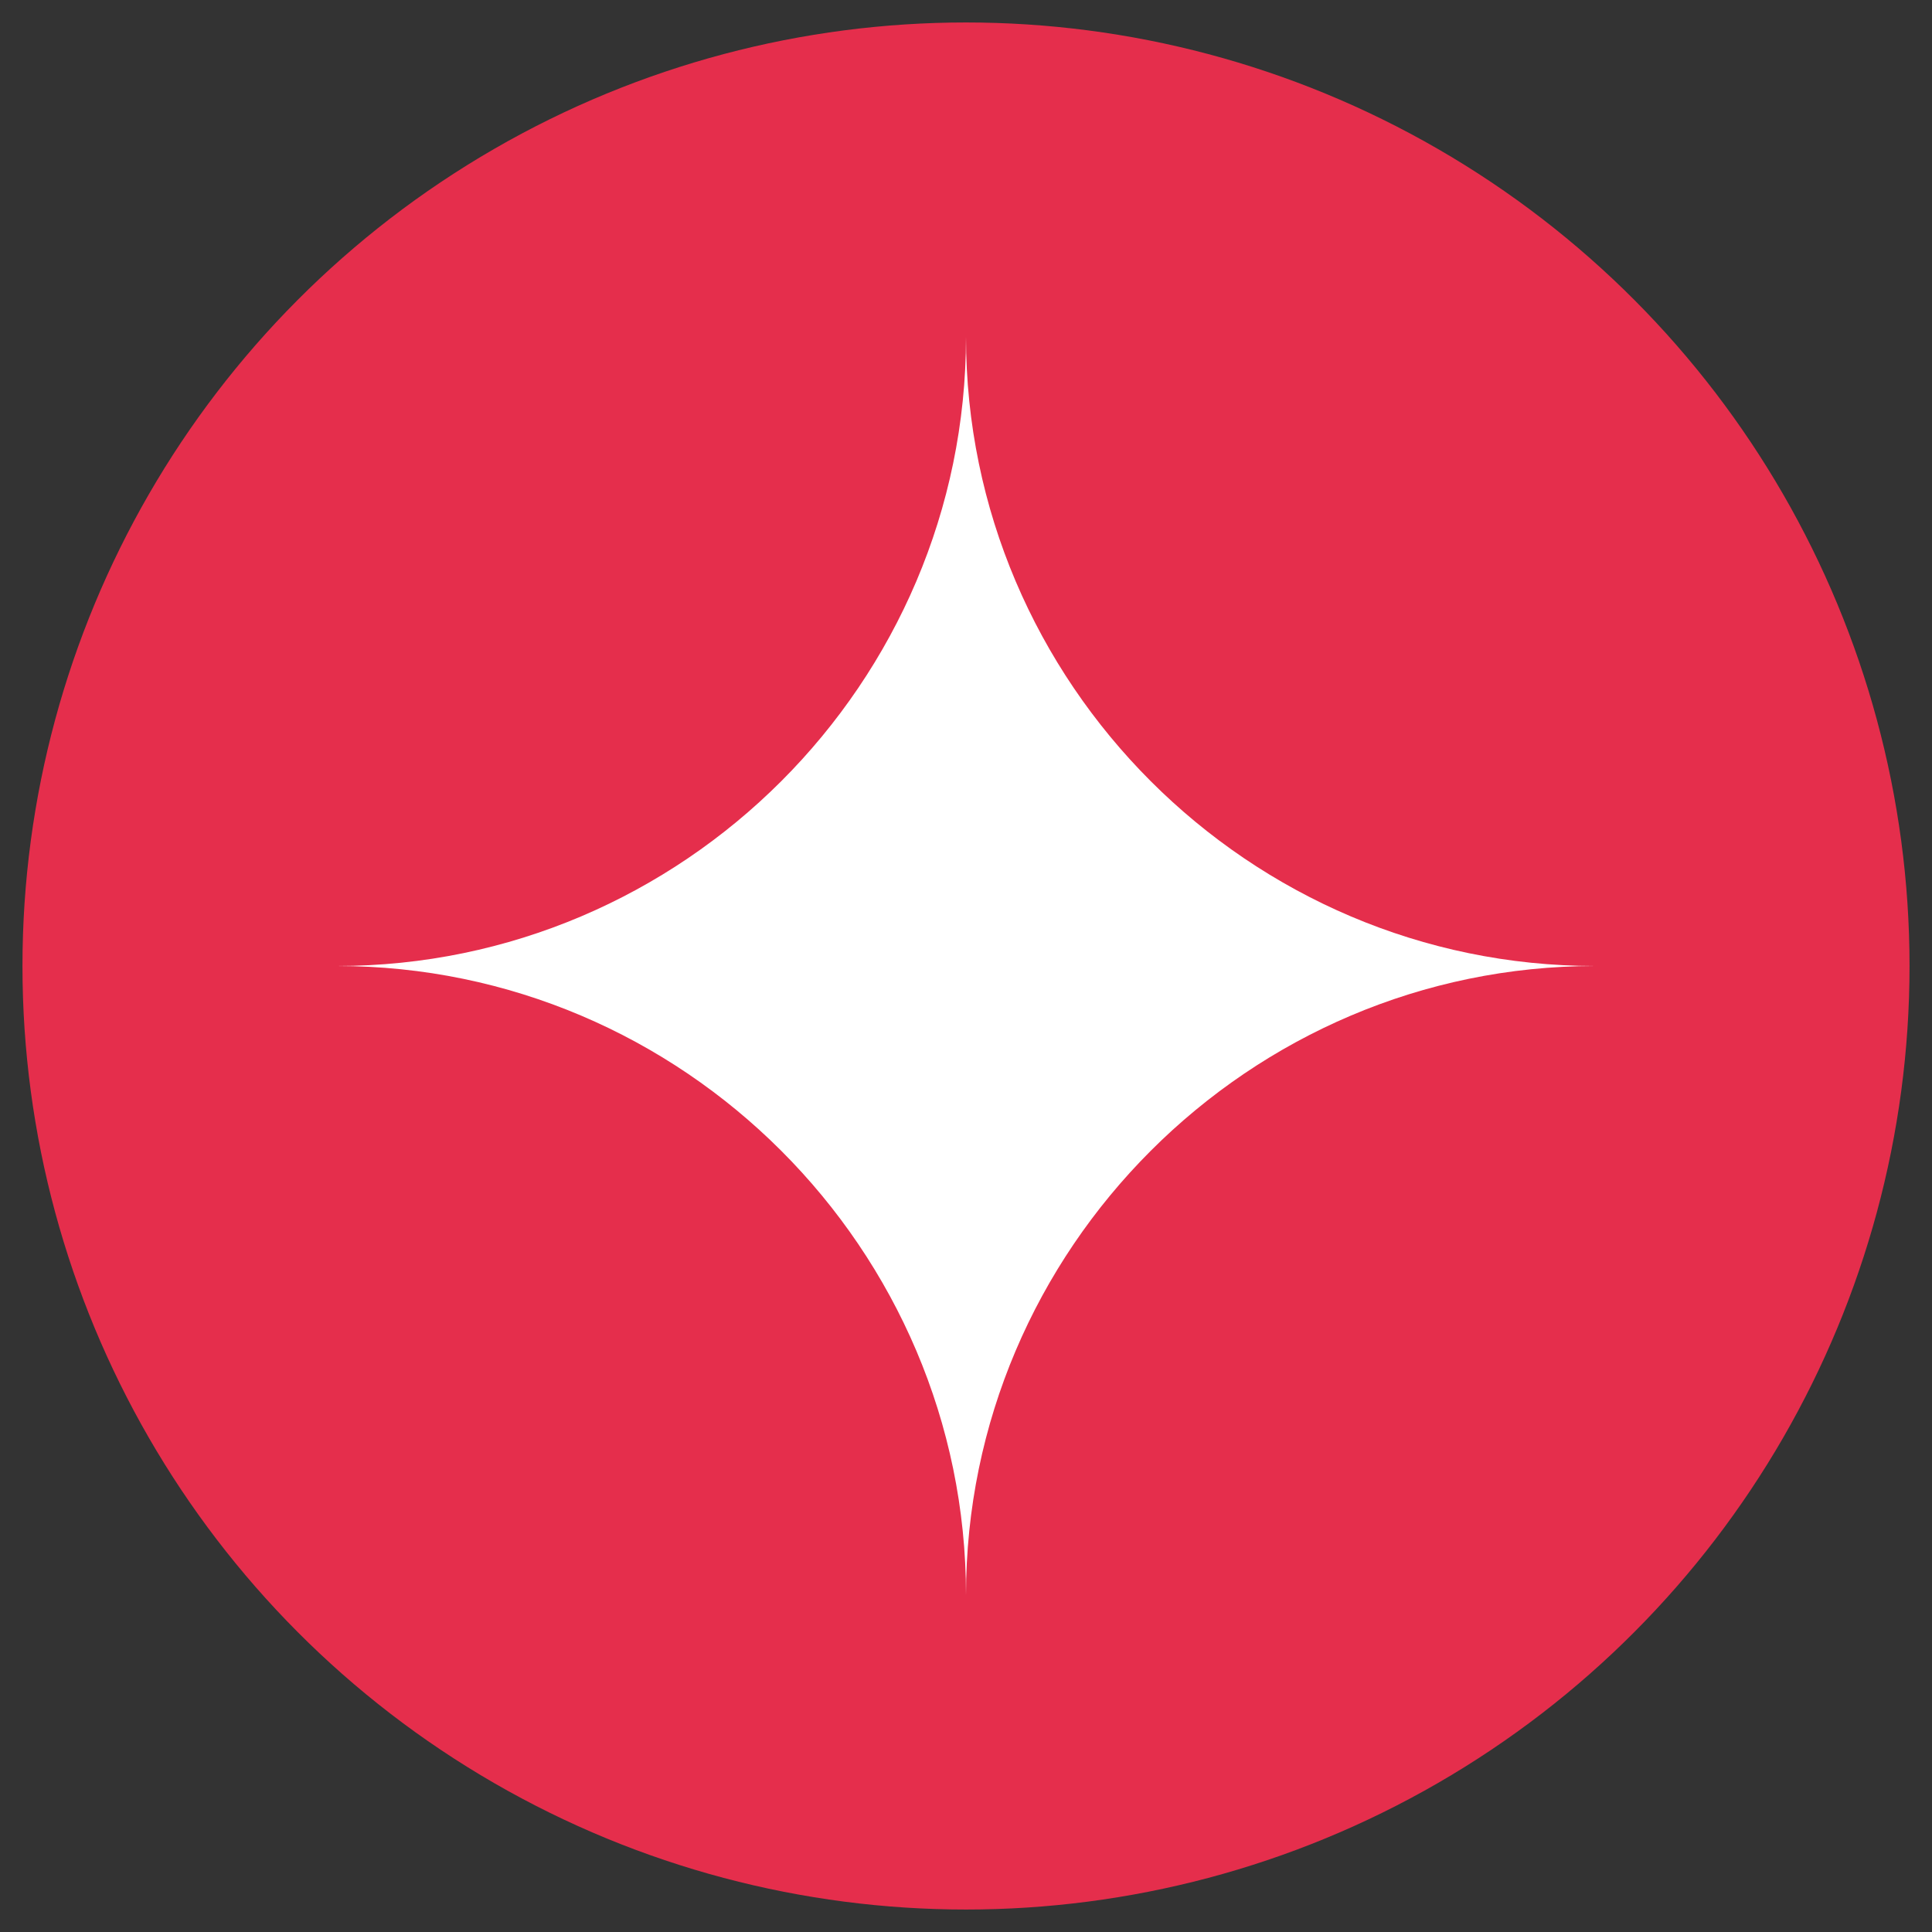 <?xml version="1.0" encoding="utf-8"?>
<!-- Generator: Adobe Illustrator 25.2.0, SVG Export Plug-In . SVG Version: 6.00 Build 0)  -->
<svg version="1.1" id="레이어_1" xmlns="http://www.w3.org/2000/svg" xmlns:xlink="http://www.w3.org/1999/xlink" x="0px"
	 y="0px" viewBox="0 0 43 43" style="enable-background:new 0 0 43 43;" xml:space="preserve">
<rect x="0" y="0" width="43" height="43" fill="#333333" stroke="none"/>
<style type="text/css">
	.st0{fill:#E52E4C;}
	.st1{fill:#FFFFFF;}
</style>
<g id="레이어_1_1_">
</g>
<g>
	<circle class="st0" cx="21.5" cy="21.5" r="21"/>
	<path class="st1" d="M21.5,7.5L21.5,7.5c0,7.7-6.3,14-14,14l0,0c7.7,0,14,6.3,14,14l0,0c0-7.7,6.3-14,14-14l0,0
		C27.8,21.5,21.5,15.2,21.5,7.5z"/>
</g>
</svg>

